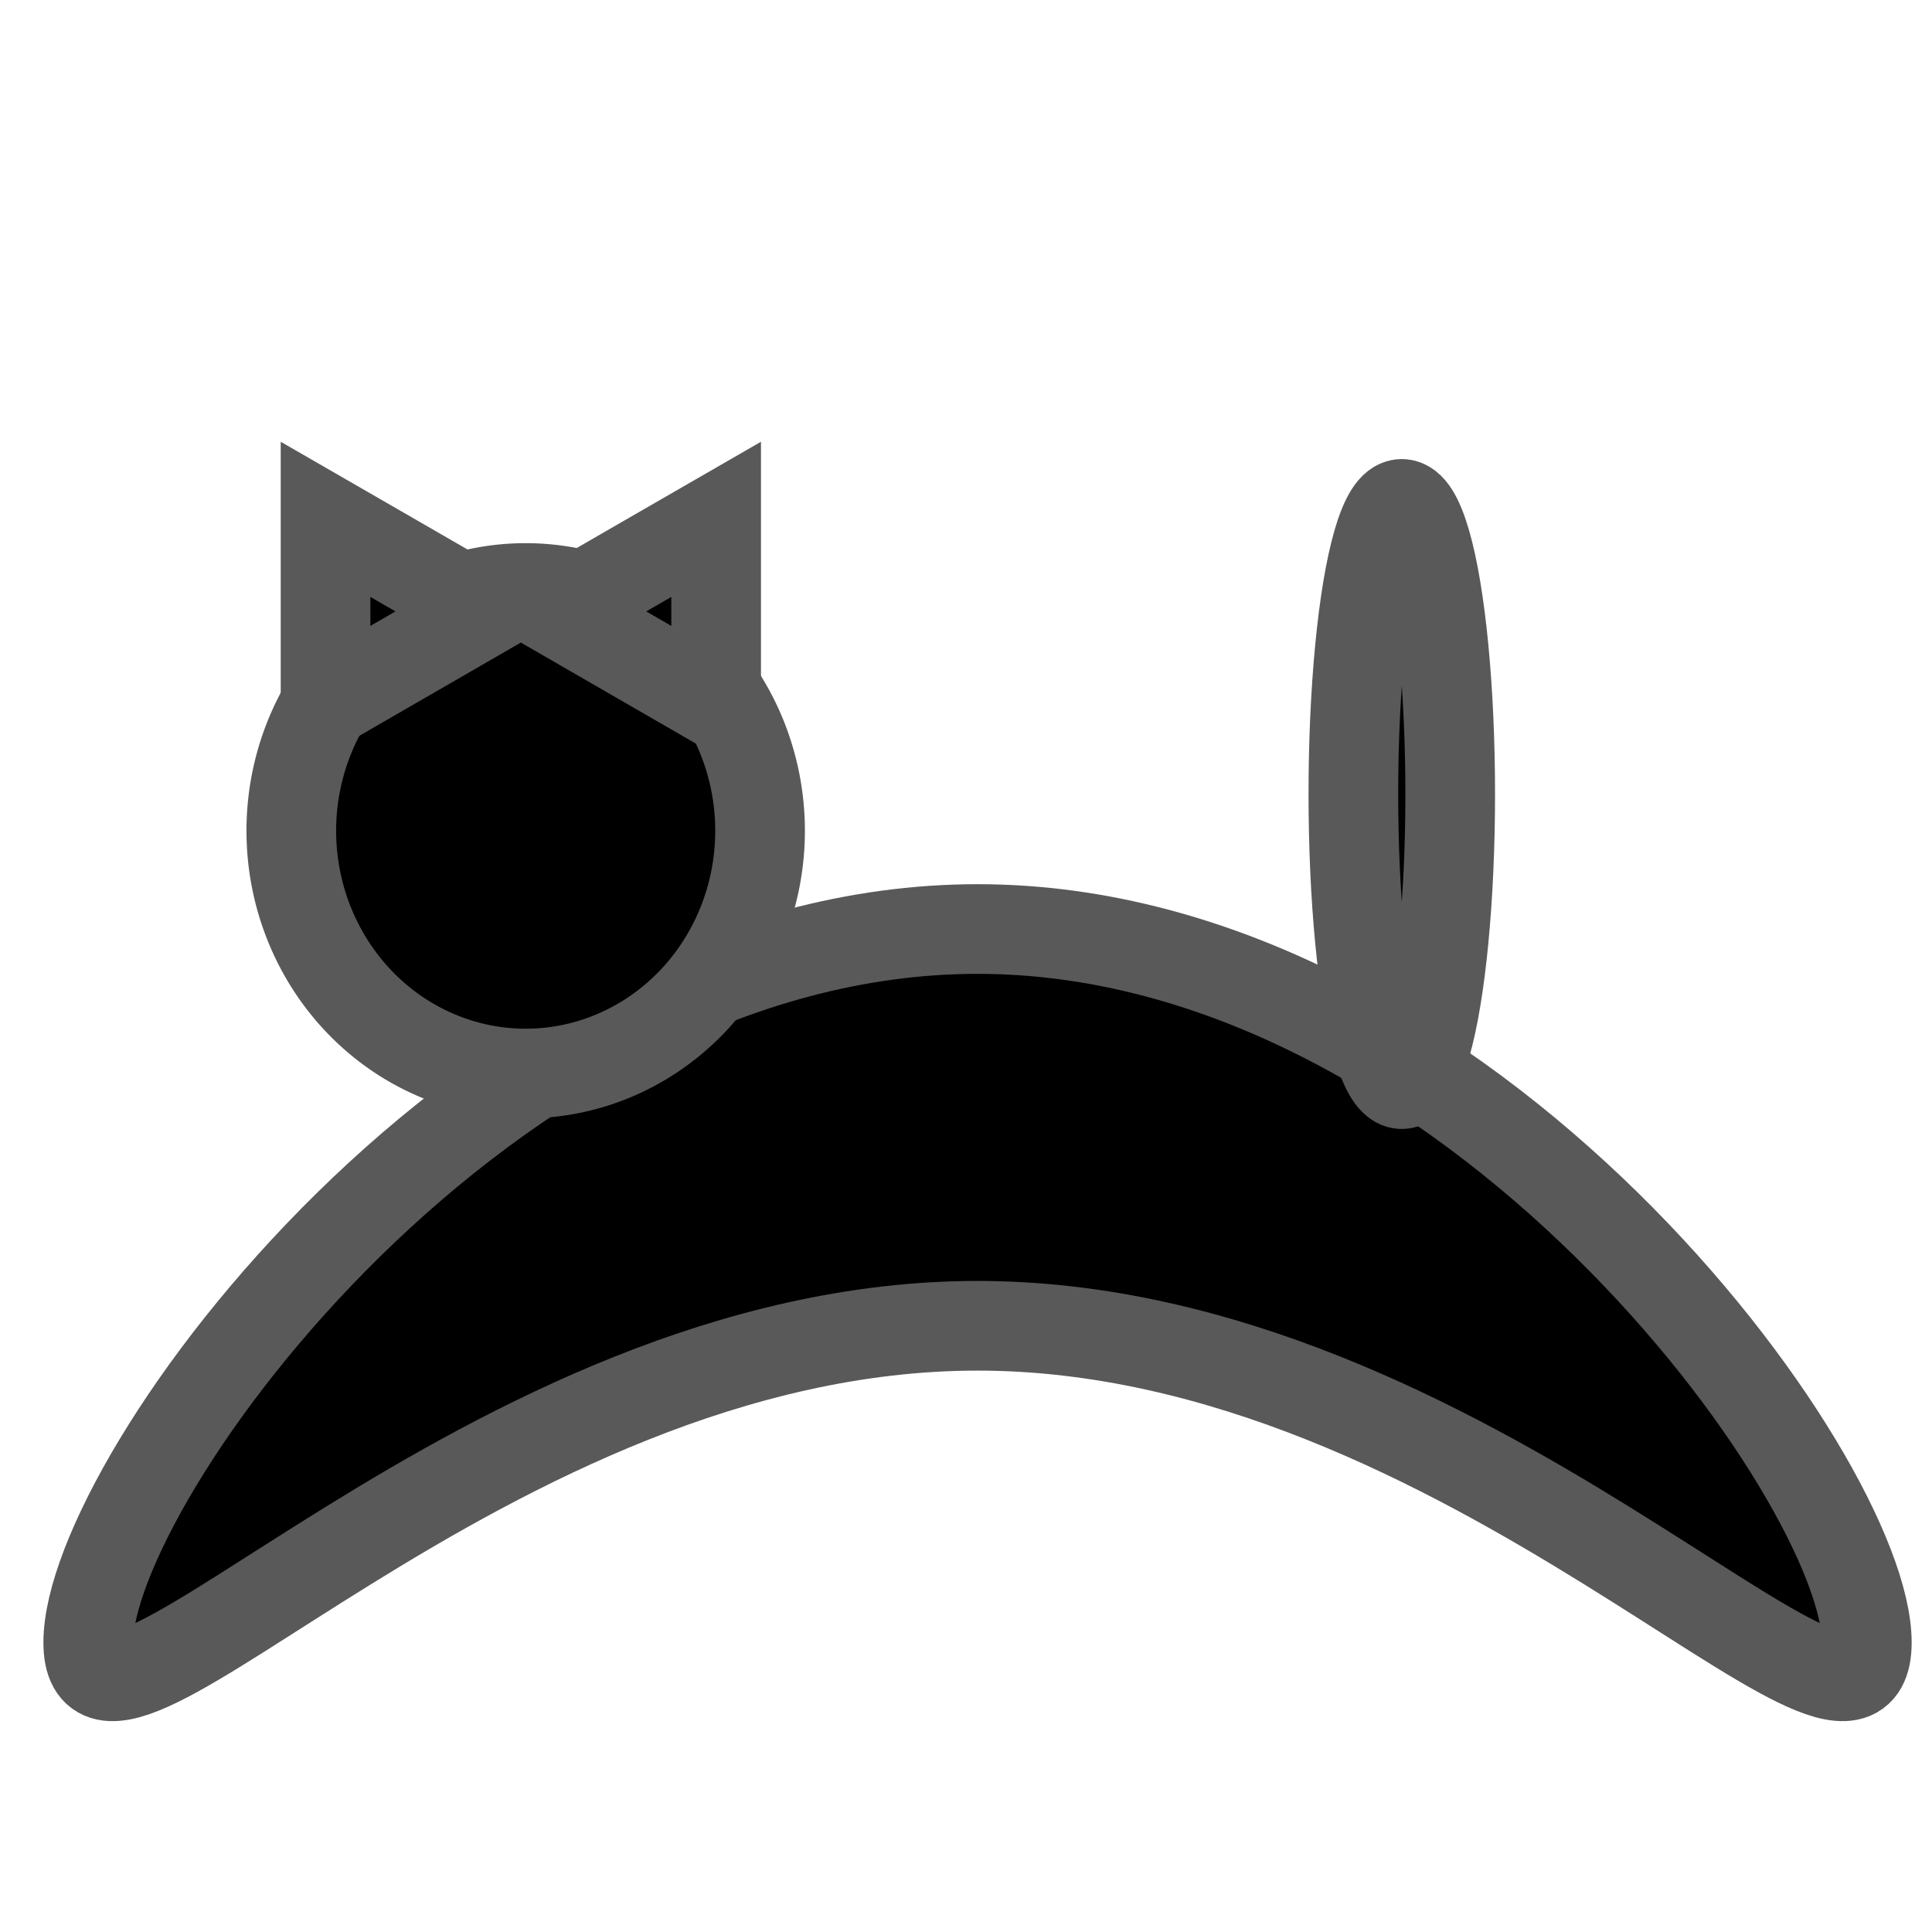 <?xml version="1.0" encoding="UTF-8" standalone="no"?>
<!-- Created with Inkscape (http://www.inkscape.org/) -->

<svg
   xmlns:dc="http://purl.org/dc/elements/1.1/"
   xmlns:cc="http://creativecommons.org/ns#"
   xmlns:rdf="http://www.w3.org/1999/02/22-rdf-syntax-ns#"
   xmlns:svg="http://www.w3.org/2000/svg"
   xmlns="http://www.w3.org/2000/svg"
   xmlns:sodipodi="http://sodipodi.sourceforge.net/DTD/sodipodi-0.dtd"
   xmlns:inkscape="http://www.inkscape.org/namespaces/inkscape"
   width="64"
   height="64"
   viewBox="0 0 64 64"
   id="svg4197"
   version="1.1"
   inkscape:version="0.48.5 r10040"
   sodipodi:docname="gem5.svg"
   inkscape:export-filename="gem5.png"
   inkscape:export-xdpi="90"
   inkscape:export-ydpi="90">
  <defs
     id="defs4199" />
  <sodipodi:namedview
     id="base"
     pagecolor="#ffffff"
     bordercolor="#666666"
     borderopacity="1.0"
     inkscape:pageopacity="0.0"
     inkscape:pageshadow="2"
     inkscape:zoom="1"
     inkscape:cx="9.1336032"
     inkscape:cy="32"
     inkscape:document-units="in"
     inkscape:current-layer="layer1"
     showgrid="false"
     units="px"
     inkscape:window-width="1280"
     inkscape:window-height="734"
     inkscape:window-x="0"
     inkscape:window-y="27"
     inkscape:window-maximized="1" />
  <g
     inkscape:label="Layer 1"
     inkscape:groupmode="layer"
     id="layer1"
     transform="translate(0,-988.362)">
    <path
       style="fill:#000000;fill-opacity:1;stroke:#595959;stroke-width:2.97;stroke-miterlimit:4;stroke-dasharray:none;stroke-opacity:1"
       d="m 61.841,1042.771 c 6.3e-5,5.406 -13.189,-10.491 -29.459,-10.491 -16.27,0 -29.459,15.897 -29.459,10.491 -6.33e-5,-5.406 13.189,-23.634 29.459,-23.634 16.27,0 29.459,18.228 29.459,23.634 z"
       id="path6002"
       inkscape:connector-curvature="0"
       sodipodi:nodetypes="cscsc" />
    <path
       style="fill:#000000;fill-opacity:1;stroke:#595959;stroke-width:2.97;stroke-miterlimit:4;stroke-dasharray:none;stroke-opacity:1"
       d="m 25.178,1015.882 a 7.764,8.042 0 0 1 -7.764,8.042 7.764,8.042 0 0 1 -7.764,-8.042 7.764,8.042 0 0 1 7.764,-8.042 7.764,8.042 0 0 1 7.764,8.042 z"
       id="path6554"
       inkscape:connector-curvature="0" />
    <ellipse
       style="fill:#000000;fill-opacity:1;stroke:#595959;stroke-width:2.97;stroke-miterlimit:4;stroke-dasharray:none;stroke-opacity:1"
       id="path6559"
       cx="46.436"
       cy="1014.665"
       rx="1.604"
       ry="9.611"
       d="m 48.04,1014.665 c 0,5.308 -0.718,9.611 -1.604,9.611 -0.886,0 -1.604,-4.303 -1.604,-9.611 0,-5.308 0.718,-9.611 1.604,-9.611 0.886,0 1.604,4.303 1.604,9.611 z" />
    <path
       sodipodi:type="star"
       style="fill:#000000;fill-opacity:1;stroke:#595959;stroke-width:2.97;stroke-miterlimit:4;stroke-dasharray:none;stroke-opacity:1"
       id="path6561"
       sodipodi:sides="3"
       sodipodi:cx="21.961166"
       sodipodi:cy="1008.6168"
       sodipodi:r1="3.5233603"
       sodipodi:r2="1.7616802"
       sodipodi:arg1="-1.0471976"
       sodipodi:arg2="0"
       inkscape:flatsided="false"
       inkscape:rounded="0"
       inkscape:randomized="0"
       d="m 23.723,1005.566 1e-6,3.051 0,3.051 -2.643,-1.526 -2.643,-1.526 2.643,-1.526 z"
       inkscape:transform-center-x="0.88084015"
       inkscape:transform-center-y="3.3269876e-005" />
    <path
       inkscape:transform-center-x="-0.88084013"
       d="m -10.784,1005.566 10e-7,3.051 0,3.051 -2.643,-1.526 -2.643,-1.526 2.643,-1.526 z"
       inkscape:randomized="0"
       inkscape:rounded="0"
       inkscape:flatsided="false"
       sodipodi:arg2="0"
       sodipodi:arg1="-1.0471976"
       sodipodi:r2="1.7616802"
       sodipodi:r1="3.5233603"
       sodipodi:cy="1008.6168"
       sodipodi:cx="-12.545976"
       sodipodi:sides="3"
       id="path6563"
       style="fill:#000000;fill-opacity:1;stroke:#595959;stroke-width:2.97;stroke-miterlimit:4;stroke-dasharray:none;stroke-opacity:1"
       sodipodi:type="star"
       transform="scale(-1,1)"
       inkscape:transform-center-y="3.3269876e-005" />
  </g>
</svg>
